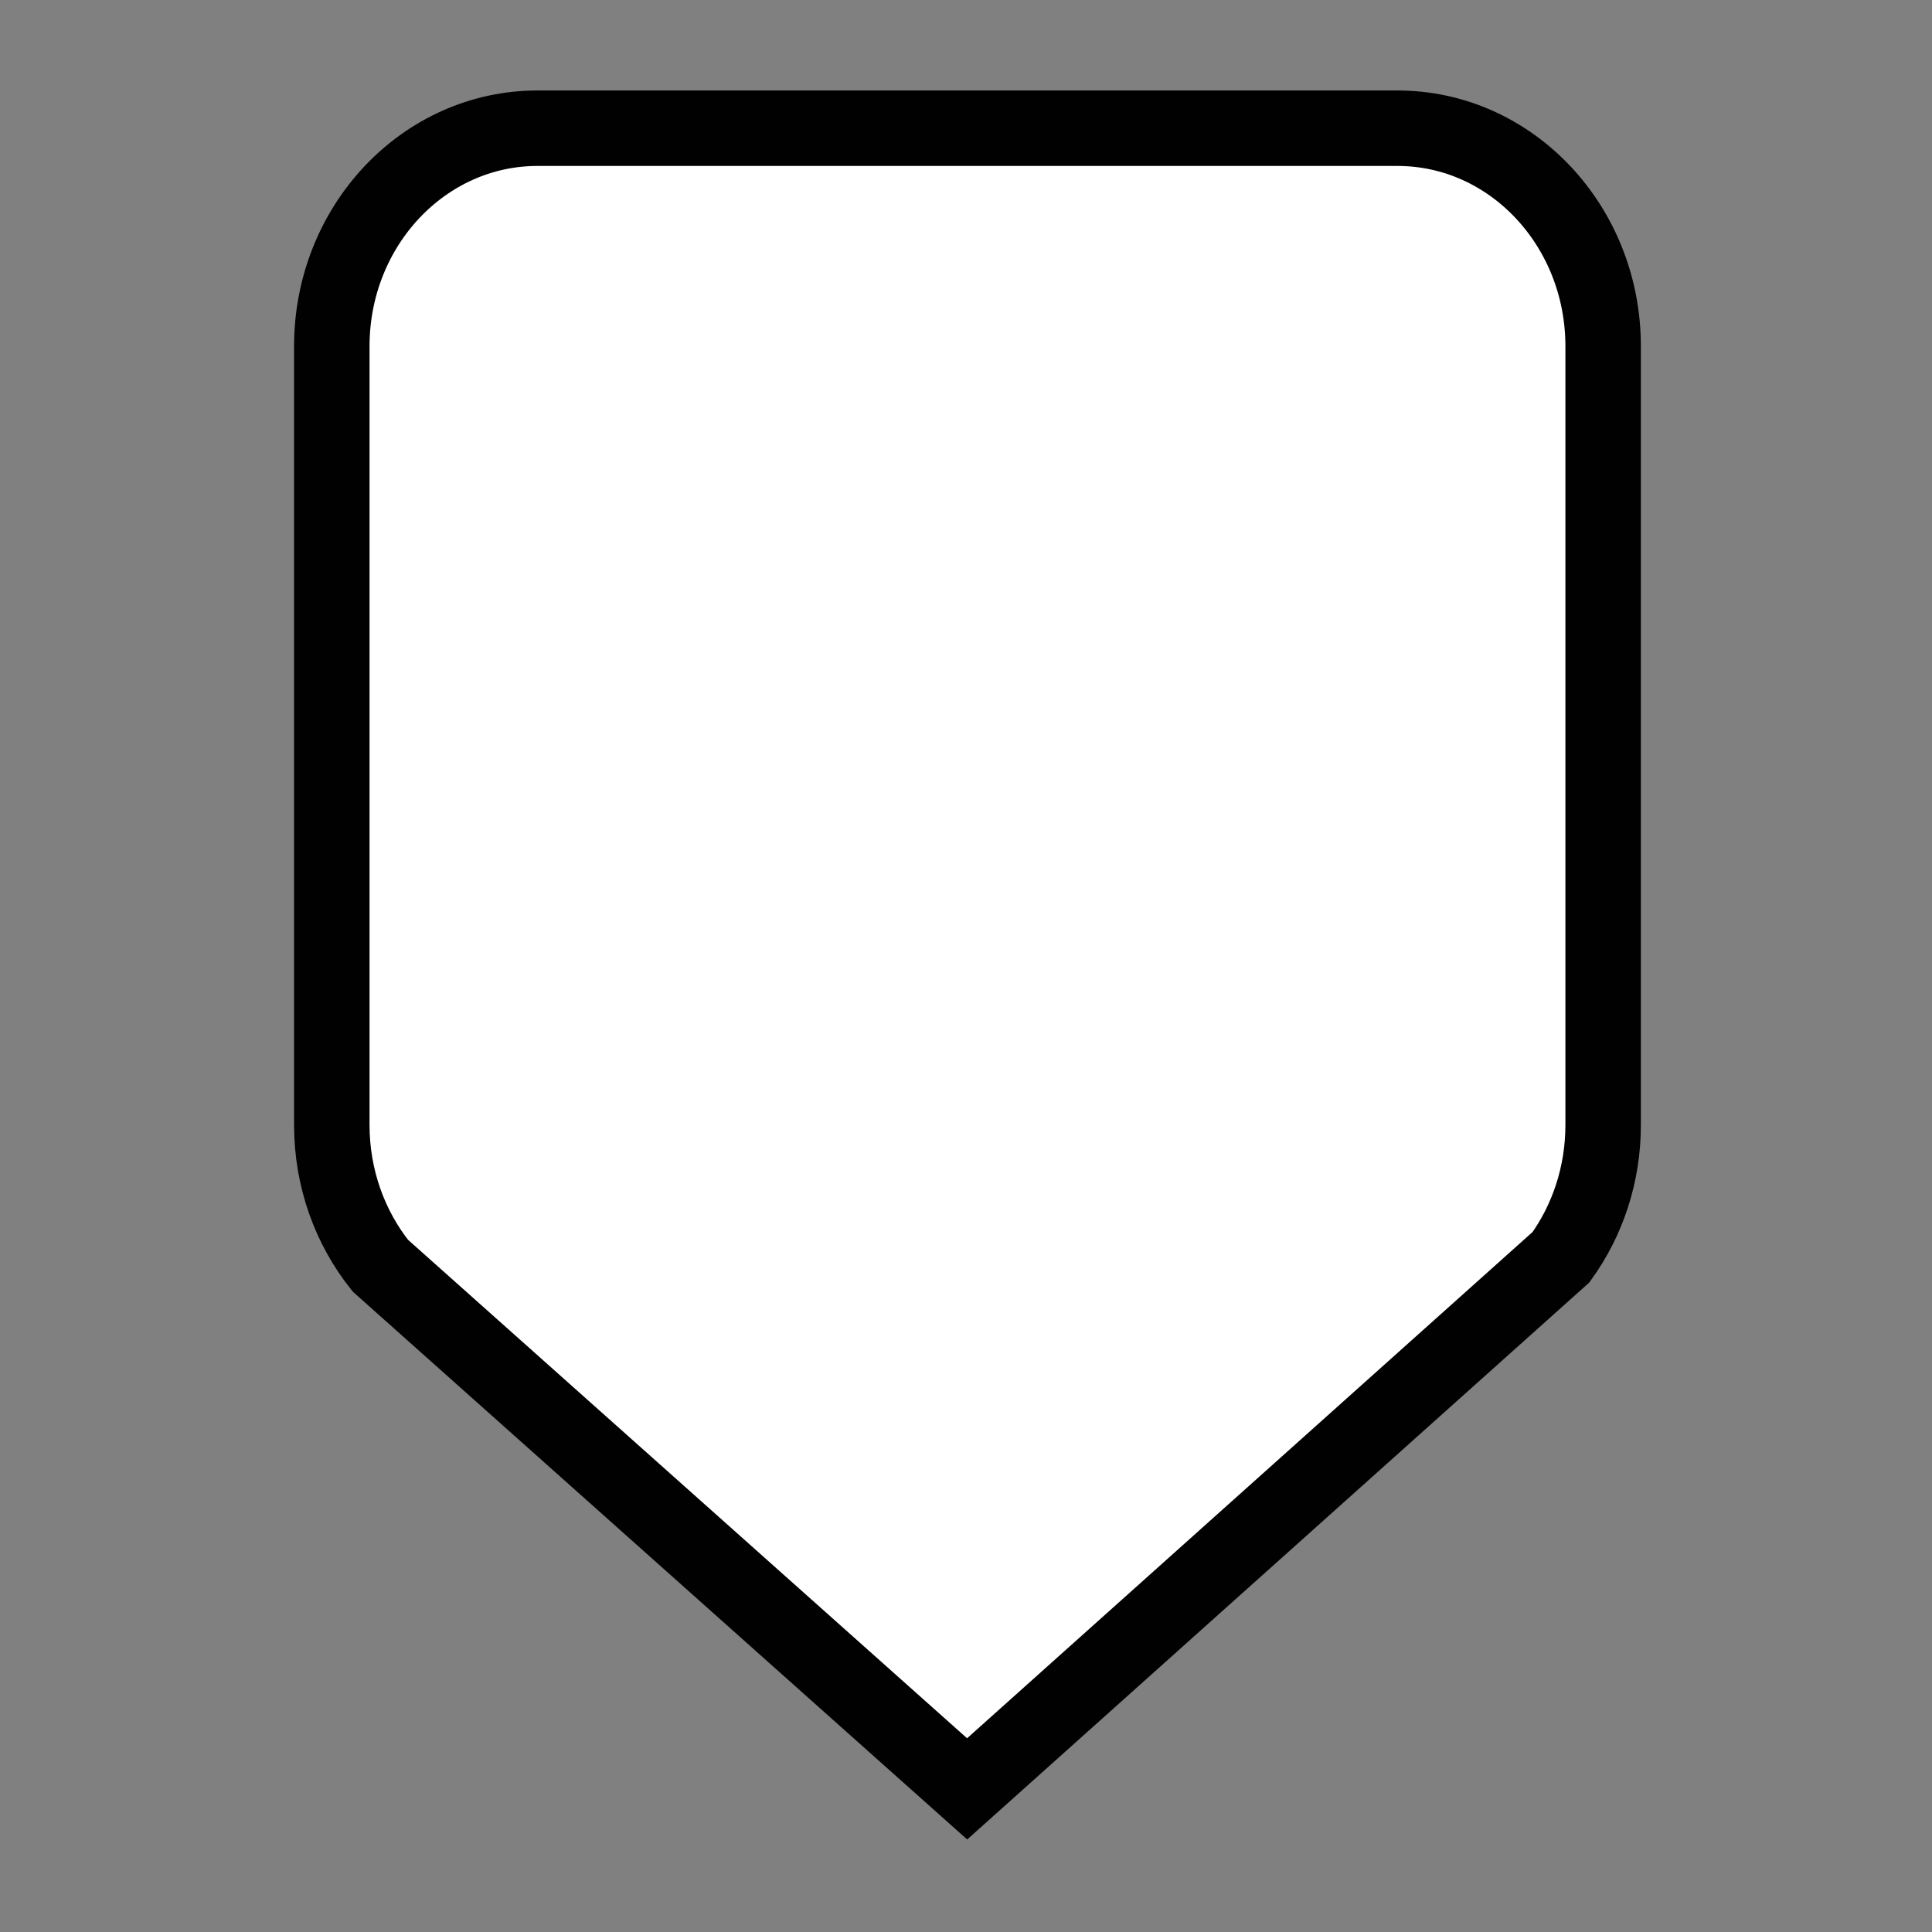 <?xml version="1.0" encoding="utf-8"?>
<svg version="1.1" id="Layer_1" xmlns="http://www.w3.org/2000/svg" xmlns:xlink="http://www.w3.org/1999/xlink" x="0px" y="0px"
	 viewBox="0 0 512 512" style="enable-background:new 0 0 512 512;" xml:space="preserve">
<rect x="0" y="0" width="512" height="512" fill="#808080" stroke="none"/>
<style type="text/css">
	.st0{fill:#FFFFFF;stroke:#010101;stroke-width:20;stroke-miterlimit:10;}
</style>
<path class="st0" d="M413.68,333.17c7.01-9.72,11.17-21.87,11.17-35.06V91.76c0-31.91-24.39-57.78-54.49-57.78H142.42
	c-30.09,0-54.49,25.87-54.49,57.78v206.36c0,14.21,4.84,27.23,12.87,37.3l155.5,138.65L413.68,333.17z"/>
</svg>
